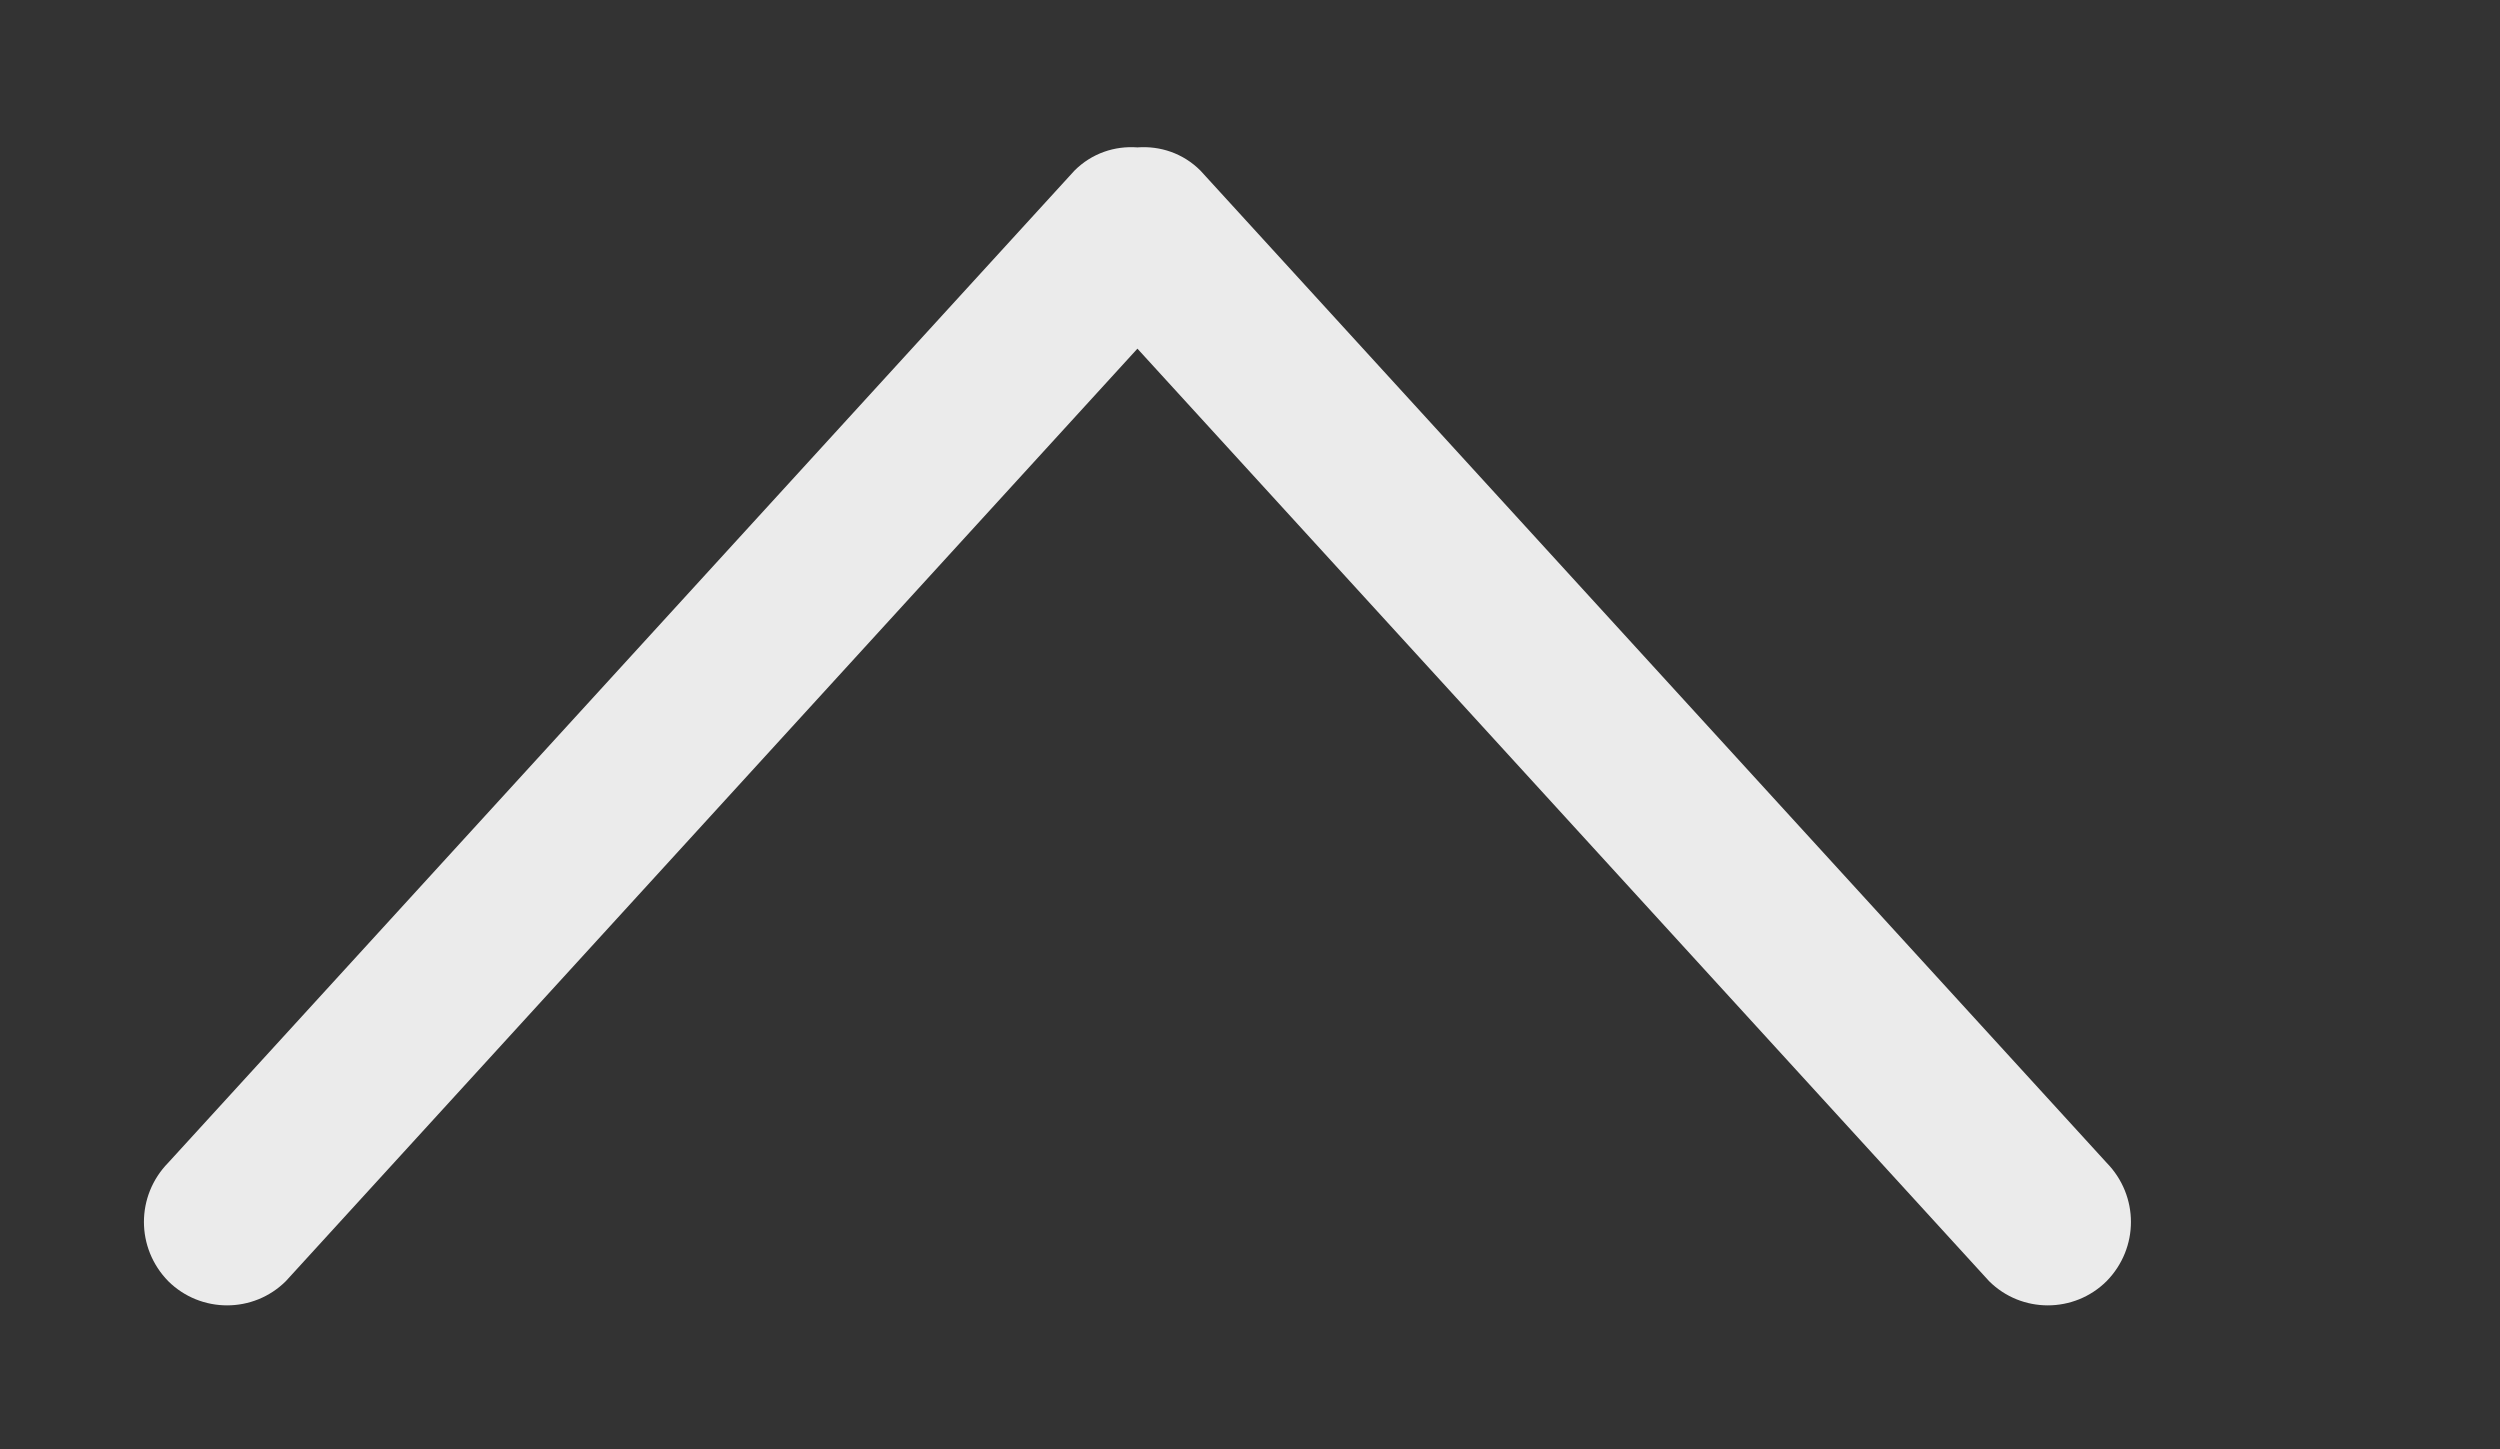 <!-- Generated by IcoMoon.io -->
<svg version="1.1" xmlns="http://www.w3.org/2000/svg" width="69" height="40" viewBox="0 0 69 40">
<rect x="0" y="0" width="69" height="40" fill="#333333" stroke="none"/>
<title>bm-chevron-up1</title>
<path fill="#ebebeb" d="M58.142 32.091l-25.010-27.383c-0.48-0.48-1.113-0.686-1.739-0.64-0.624-0.046-1.257 0.16-1.737 0.64l-25.013 27.383c-0.894 0.914-0.894 2.354 0 3.269 0.898 0.891 2.352 0.891 3.246 0l23.504-25.737 23.506 25.737c0.894 0.891 2.347 0.891 3.243 0 0.896-0.914 0.896-2.354 0-3.269z"></path>
</svg>
